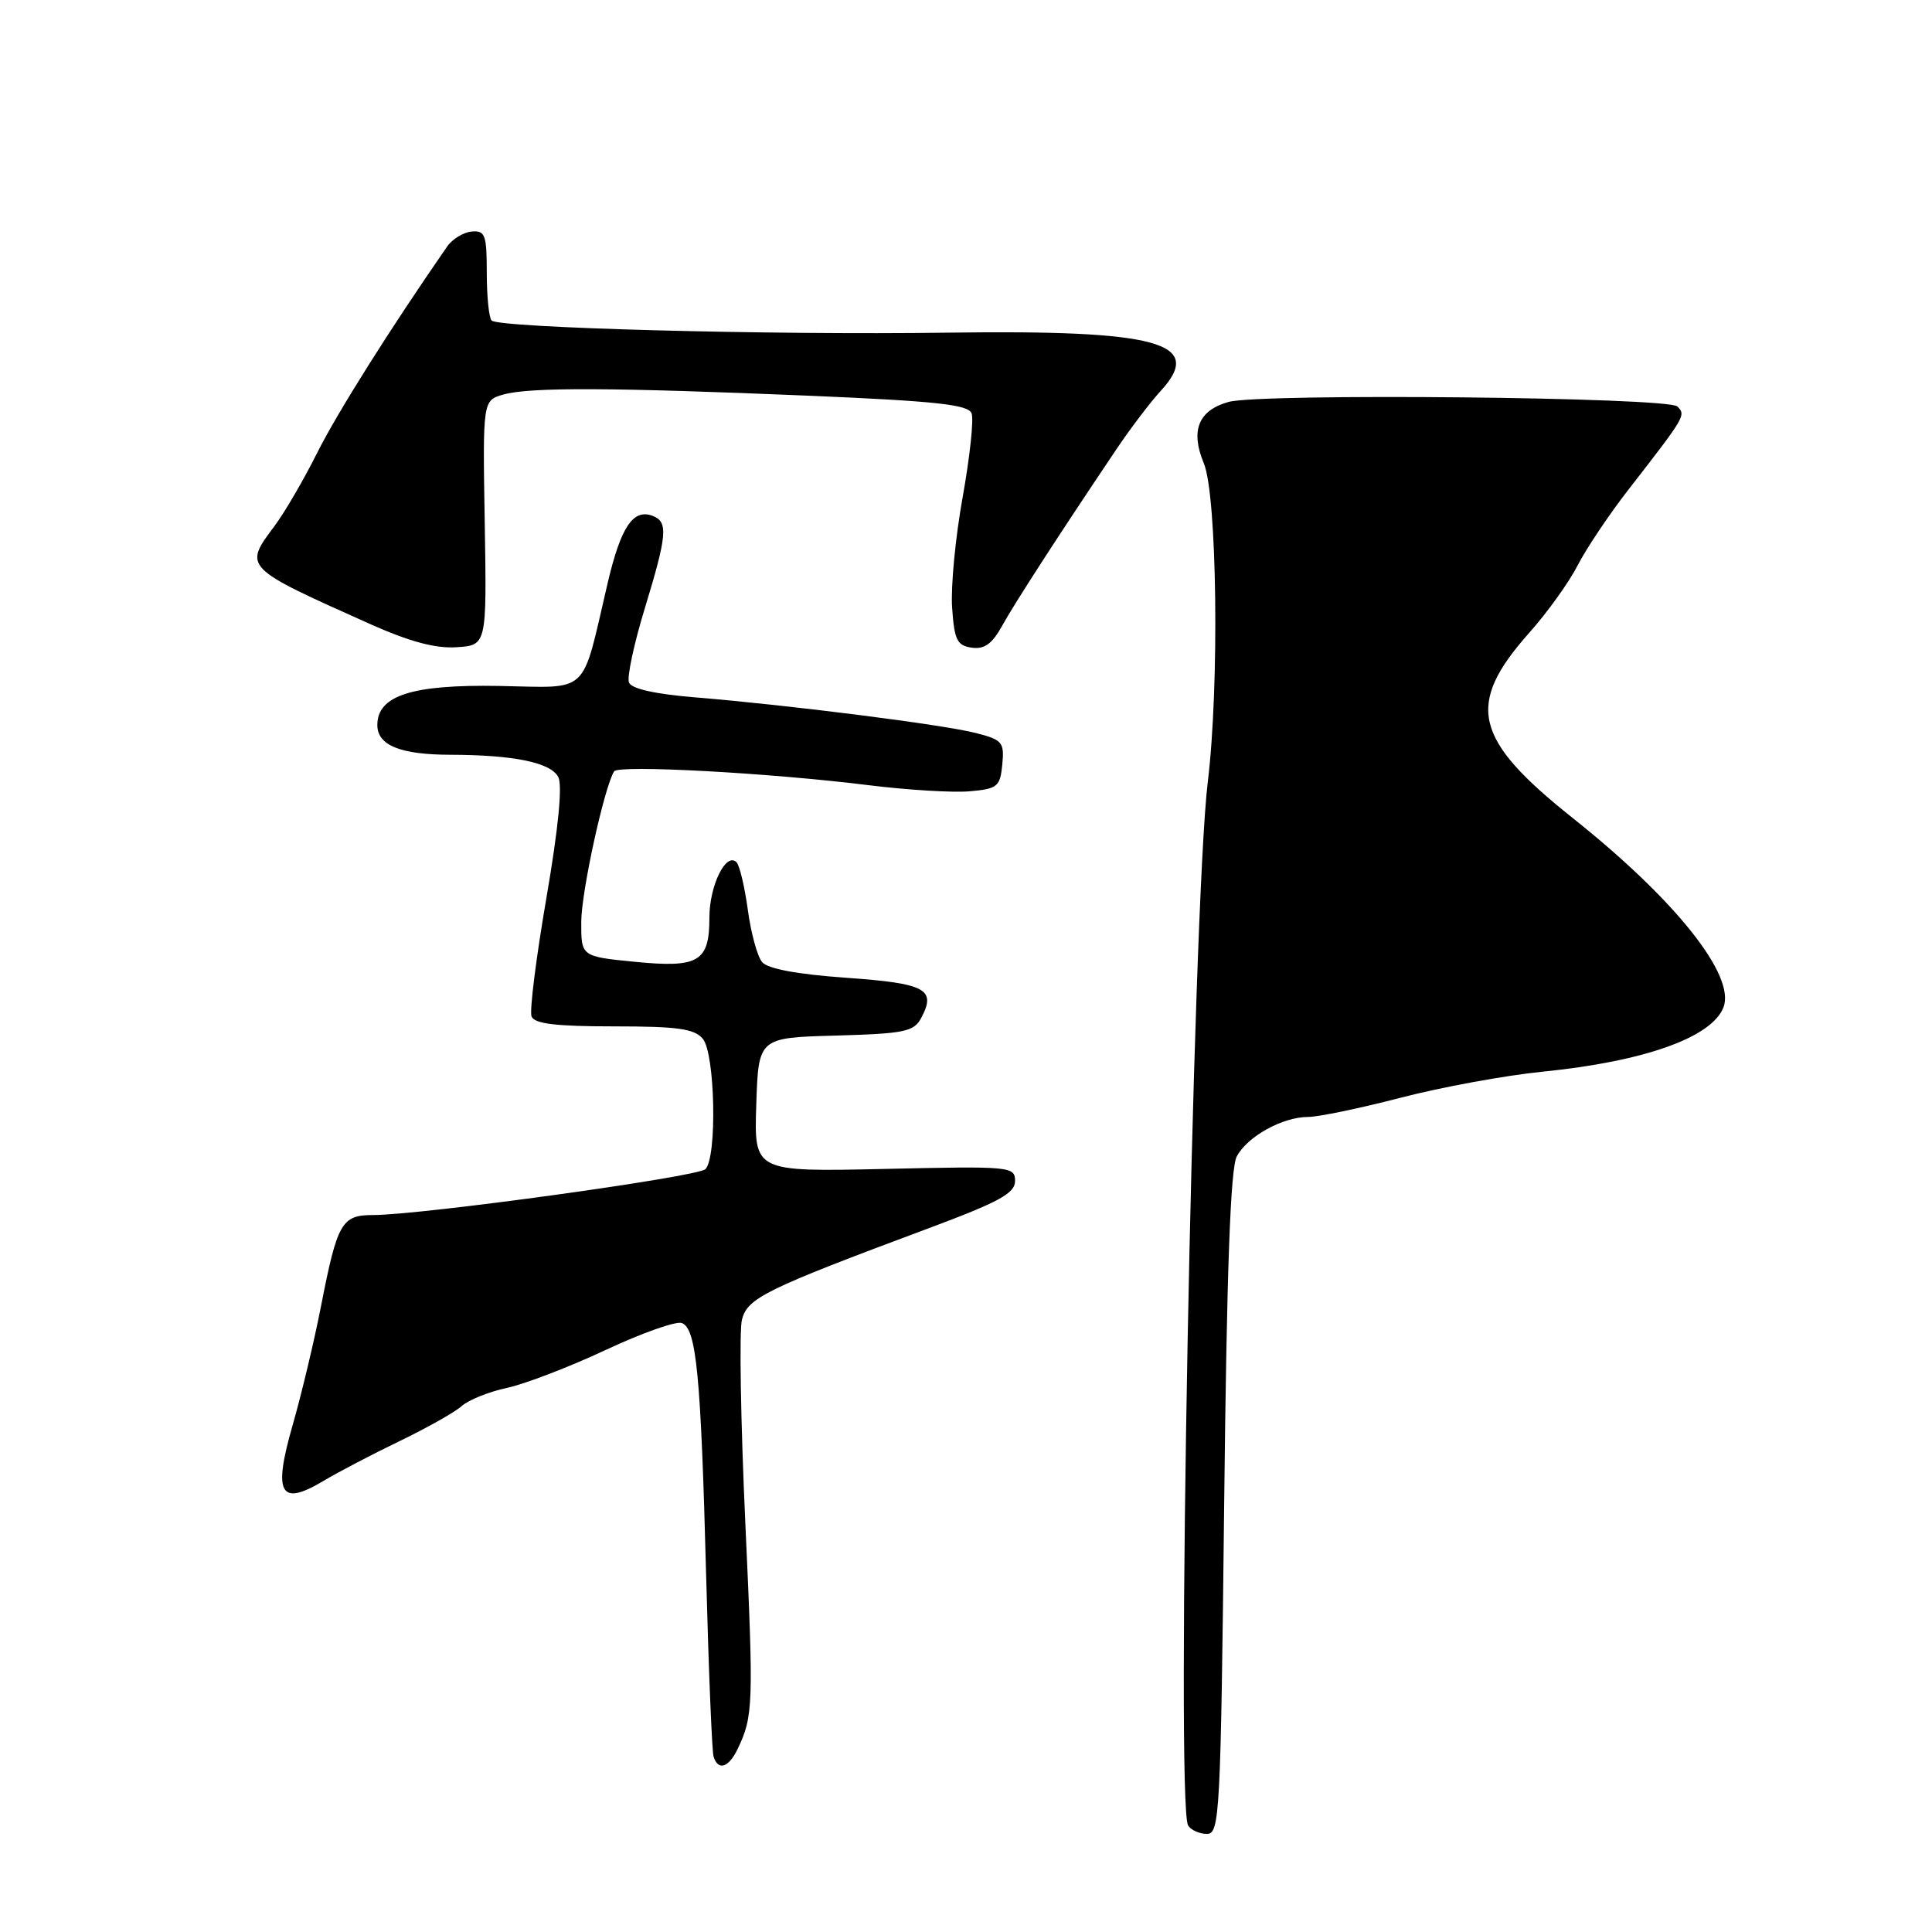 <?xml version="1.0" encoding="UTF-8" standalone="no"?>
<!DOCTYPE svg PUBLIC "-//W3C//DTD SVG 1.1//EN" "http://www.w3.org/Graphics/SVG/1.1/DTD/svg11.dtd" >
<svg xmlns="http://www.w3.org/2000/svg" xmlns:xlink="http://www.w3.org/1999/xlink" version="1.1" viewBox="0 0 256 256">
 <g >
 <path fill="currentColor"
d=" M 162.21 199.22 C 162.55 168.26 163.04 154.80 163.88 153.23 C 165.29 150.58 169.96 148.00 173.34 148.00 C 174.68 148.00 180.18 146.86 185.57 145.46 C 190.95 144.06 199.43 142.50 204.43 142.00 C 217.90 140.65 226.84 137.46 228.37 133.47 C 229.99 129.25 222.00 119.22 208.39 108.39 C 195.23 97.91 194.17 93.38 202.63 83.85 C 205.03 81.16 207.91 77.14 209.04 74.93 C 210.17 72.72 213.21 68.18 215.79 64.86 C 223.32 55.17 223.42 55.02 222.26 53.86 C 221.02 52.62 167.00 52.08 162.78 53.26 C 158.79 54.38 157.71 57.06 159.51 61.38 C 161.27 65.58 161.59 90.86 160.04 103.59 C 158.03 120.11 155.78 239.22 157.43 241.88 C 157.81 242.50 158.93 243.00 159.92 243.00 C 161.62 243.00 161.75 240.54 162.21 199.22 Z  M 97.74 231.75 C 99.82 227.40 99.87 225.95 98.76 201.82 C 98.15 188.45 97.94 176.32 98.31 174.87 C 99.04 171.98 101.42 170.82 123.00 162.77 C 132.38 159.27 134.50 158.12 134.50 156.49 C 134.50 154.56 133.94 154.51 117.21 154.89 C 99.92 155.27 99.92 155.27 100.21 146.39 C 100.50 137.50 100.50 137.50 110.73 137.22 C 119.86 136.96 121.09 136.71 122.06 134.89 C 124.10 131.07 122.69 130.31 112.14 129.56 C 105.62 129.10 101.72 128.37 100.98 127.48 C 100.35 126.72 99.50 123.61 99.09 120.55 C 98.67 117.50 98.00 114.66 97.59 114.25 C 96.20 112.86 94.00 117.35 94.00 121.57 C 94.00 127.45 92.59 128.28 84.07 127.44 C 77.00 126.74 77.00 126.74 77.02 122.12 C 77.04 118.13 80.06 104.34 81.37 102.21 C 81.92 101.32 101.85 102.40 115.00 104.03 C 120.22 104.68 126.30 105.05 128.50 104.85 C 132.18 104.53 132.52 104.24 132.81 101.30 C 133.09 98.35 132.83 98.03 129.31 97.13 C 125.00 96.02 104.69 93.44 92.17 92.41 C 86.80 91.97 83.66 91.27 83.34 90.43 C 83.06 89.72 84.00 85.33 85.42 80.67 C 88.41 70.87 88.56 69.15 86.49 68.36 C 83.90 67.36 82.26 69.82 80.51 77.29 C 76.98 92.36 78.31 91.11 66.10 90.89 C 54.56 90.69 50.00 92.16 50.00 96.08 C 50.00 98.76 53.06 100.00 59.68 100.01 C 68.06 100.03 72.95 101.03 73.97 102.95 C 74.55 104.03 73.99 109.75 72.40 118.99 C 71.04 126.90 70.15 133.96 70.43 134.68 C 70.81 135.66 73.66 136.00 81.35 136.00 C 89.81 136.00 92.01 136.31 93.13 137.65 C 94.76 139.62 95.04 153.36 93.47 154.92 C 92.46 155.94 55.79 161.00 49.41 161.00 C 45.28 161.00 44.70 162.01 42.55 173.00 C 41.64 177.68 39.94 184.78 38.79 188.79 C 36.16 197.92 37.09 199.66 42.79 196.27 C 44.83 195.05 49.42 192.65 53.00 190.93 C 56.58 189.20 60.26 187.13 61.18 186.31 C 62.10 185.49 64.80 184.41 67.18 183.90 C 69.56 183.39 75.44 181.13 80.25 178.88 C 85.05 176.63 89.60 175.02 90.35 175.31 C 92.28 176.04 92.87 182.20 93.56 208.50 C 93.89 221.15 94.34 232.06 94.55 232.75 C 95.15 234.68 96.55 234.24 97.74 231.75 Z  M 64.23 69.27 C 63.96 53.05 63.96 53.05 66.73 52.27 C 70.25 51.29 81.11 51.34 107.34 52.44 C 124.01 53.15 128.30 53.61 128.74 54.77 C 129.05 55.56 128.51 60.55 127.56 65.86 C 126.60 71.16 125.97 77.75 126.16 80.50 C 126.45 84.80 126.81 85.54 128.76 85.82 C 130.43 86.06 131.46 85.32 132.76 82.97 C 134.41 79.97 140.57 70.46 147.95 59.50 C 149.80 56.75 152.43 53.29 153.79 51.81 C 159.70 45.38 153.51 43.69 125.50 44.08 C 102.04 44.41 66.12 43.45 65.14 42.47 C 64.79 42.12 64.50 39.28 64.50 36.17 C 64.50 31.11 64.29 30.52 62.50 30.68 C 61.40 30.78 59.93 31.68 59.24 32.68 C 51.68 43.59 44.69 54.69 42.03 60.00 C 40.24 63.58 37.70 67.93 36.39 69.68 C 32.25 75.20 32.21 75.16 49.00 82.67 C 54.26 85.02 57.70 85.95 60.50 85.76 C 64.50 85.50 64.50 85.50 64.23 69.27 Z "/>
</g>
</svg>
